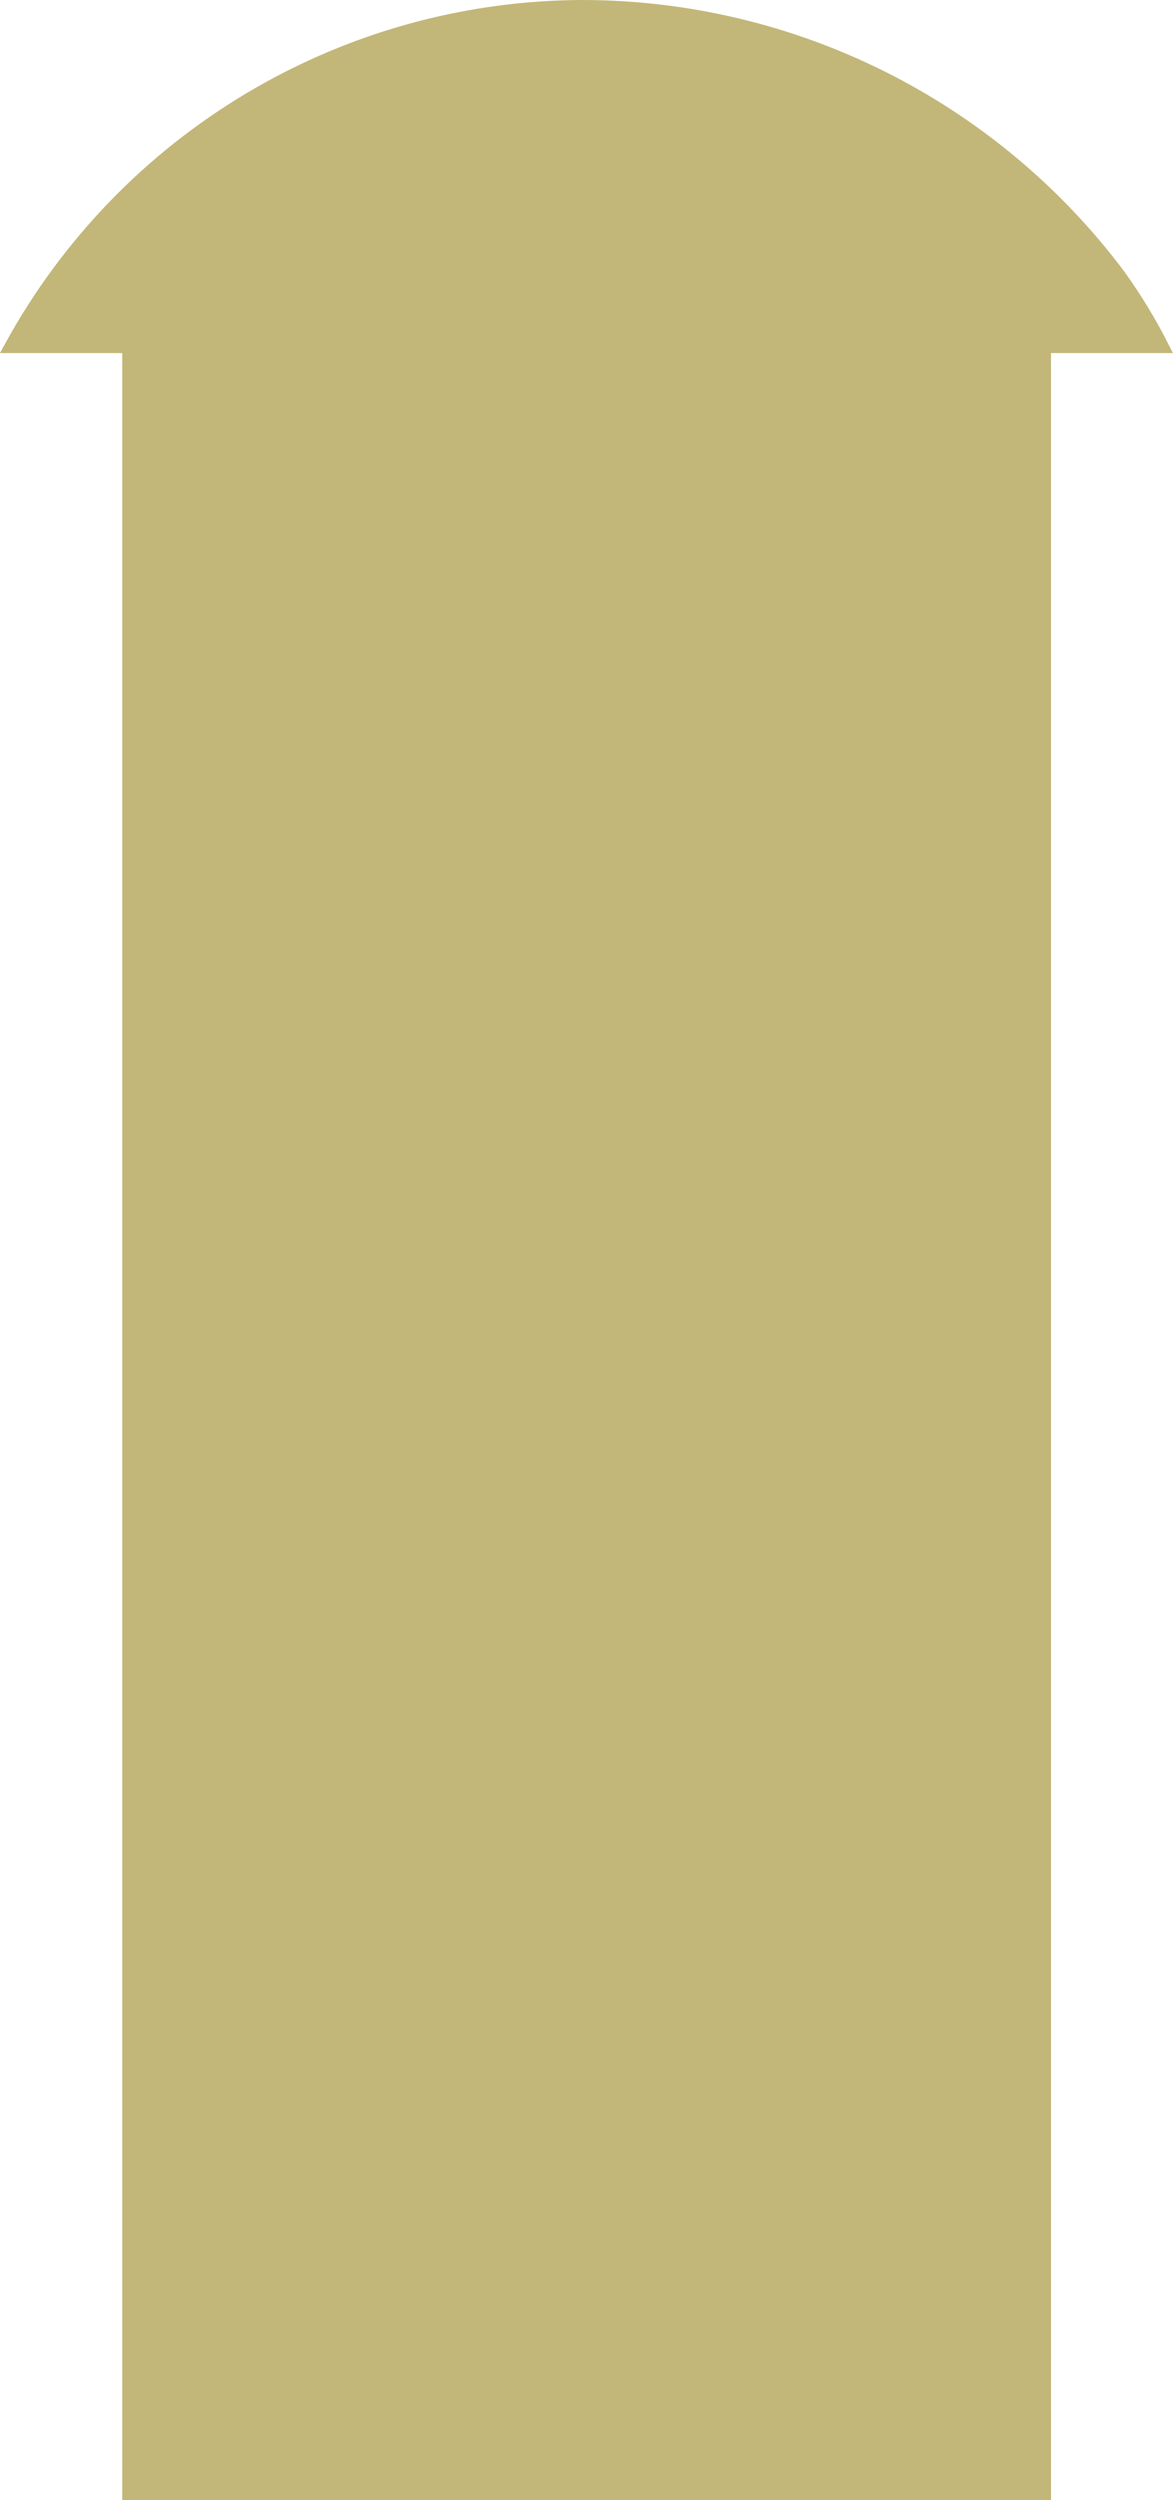 <?xml version="1.0" encoding="UTF-8"?>
<svg id="Layer_2" data-name="Layer 2" xmlns="http://www.w3.org/2000/svg" viewBox="0 0 97.49 207.62">
  <defs>
    <style>
      .cls-1 {
        fill: #c2b678;
        stroke: #c2b678;
        stroke-miterlimit: 10;
      }
    </style>
  </defs>
  <g id="Layer_1-2" data-name="Layer 1">
    <path class="cls-1" d="M96.67,28.82h-9.82V207.12H10.66V28.82H.84C10.35,11.44,28.54,.59,48.35,.5c17.57,0,34.12,8.27,44.67,22.32,1.37,1.9,2.59,3.91,3.65,6Z"/>
  </g>
</svg>